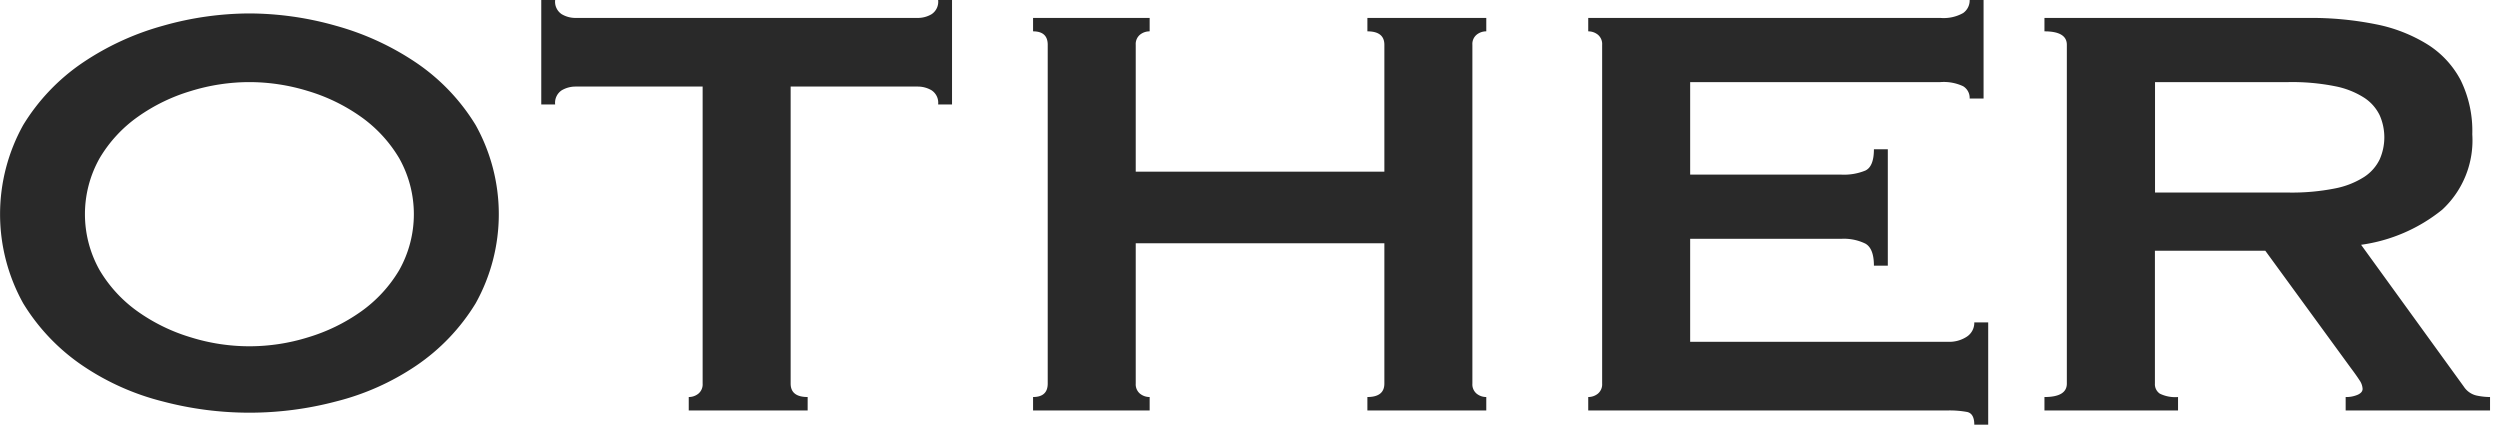 <svg xmlns="http://www.w3.org/2000/svg" width="201" height="35"><path fill="none" d="M0 0h201v35H0z"/><path d="M20.052 1.08a25.682 25.682 0 016.952.991A21.948 21.948 0 0133.46 5.04a16.309 16.309 0 014.78 5.01 14.729 14.729 0 010 14.341 16.312 16.312 0 01-4.78 5.01 20.3 20.3 0 01-6.456 2.879 27.277 27.277 0 01-13.9 0 20.293 20.293 0 01-6.456-2.879 16.328 16.328 0 01-4.781-5.01 14.739 14.739 0 010-14.341 16.325 16.325 0 014.781-5.01 21.943 21.943 0 016.456-2.969 25.682 25.682 0 016.948-.991zm0 5.521a16.05 16.05 0 00-4.718.72 14.561 14.561 0 00-4.253 2.07 10.865 10.865 0 00-3.072 3.33 9.173 9.173 0 000 9 10.871 10.871 0 003.072 3.329 14.592 14.592 0 004.253 2.07 15.819 15.819 0 009.436 0 14.61 14.61 0 004.252-2.07 10.908 10.908 0 003.073-3.329 9.176 9.176 0 000-9 10.9 10.9 0 00-3.073-3.33 14.58 14.58 0 00-4.252-2.07 16.068 16.068 0 00-4.718-.72zM63.568 30.84q0 1.081 1.367 1.08V33h-9.56v-1.08a1.22 1.22 0 00.775-.269.971.971 0 00.342-.811V6.96H46.249a2.18 2.18 0 00-1.086.3 1.2 1.2 0 00-.528 1.141h-1.117v-8.4h1.117a1.2 1.2 0 00.528 1.141 2.169 2.169 0 001.086.3h27.563a2.175 2.175 0 001.087-.3 1.2 1.2 0 00.527-1.141h1.117v8.4h-1.117a1.2 1.2 0 00-.527-1.141 2.186 2.186 0 00-1.087-.3H63.568zm47.735-27.239q0-1.081-1.365-1.08v-1.08h9.559v1.08a1.216 1.216 0 00-.775.269.968.968 0 00-.342.811V30.84a.969.969 0 00.342.811 1.216 1.216 0 00.775.269V33h-9.559v-1.08q1.364 0 1.365-1.08V19.561h-19.99V30.84a.976.976 0 00.342.811 1.224 1.224 0 00.777.269V33h-9.374v-1.08q1.177 0 1.179-1.08V3.601q0-1.081-1.179-1.08v-1.08h9.374v1.08a1.224 1.224 0 00-.777.269.975.975 0 00-.342.811v10.2h19.99zM158.36 7.92a1.091 1.091 0 00-.527-.989 3.672 3.672 0 00-1.831-.33h-20.113v7.439h12.167a4.519 4.519 0 001.925-.33q.681-.328.682-1.71h1.117v9.361h-1.117q0-1.38-.682-1.771a3.925 3.925 0 00-1.925-.39h-12.167v8.281h20.733a2.566 2.566 0 001.522-.42 1.33 1.33 0 00.589-1.141h1.118v8.221h-1.118q0-.9-.589-1.021a7.879 7.879 0 00-1.522-.12h-28.928v-1.08a1.224 1.224 0 00.776-.269.974.974 0 00.342-.811V3.601a.974.974 0 00-.342-.811 1.224 1.224 0 00-.776-.269v-1.08h28.309a3.185 3.185 0 001.831-.391 1.238 1.238 0 00.527-1.05h1.118v7.92zm27.252-6.479a26.42 26.42 0 015.4.509 12.423 12.423 0 014.159 1.621 7.542 7.542 0 012.669 2.879 9.258 9.258 0 01.932 4.35 7.589 7.589 0 01-2.421 6.061 13.249 13.249 0 01-6.519 2.82l8.257 11.4a1.669 1.669 0 001.024.72 5.392 5.392 0 001.086.12v1.08h-11.608v-1.08a2.334 2.334 0 00.962-.18c.268-.12.4-.279.4-.48a1.336 1.336 0 00-.248-.689q-.249-.39-.745-1.05l-6.828-9.361h-8.877v10.68a.912.912 0 00.4.811 2.816 2.816 0 001.459.269v1.08h-10.74v-1.08q1.8 0 1.8-1.08V3.601q0-1.081-1.8-1.08v-1.08zm-1.609 14.04a17.692 17.692 0 003.725-.33 6.738 6.738 0 002.358-.93 3.5 3.5 0 001.242-1.41 4.4 4.4 0 000-3.54 3.507 3.507 0 00-1.242-1.41 6.72 6.72 0 00-2.358-.93 17.627 17.627 0 00-3.725-.33h-10.739v8.88z" fill="#292929"/></svg>